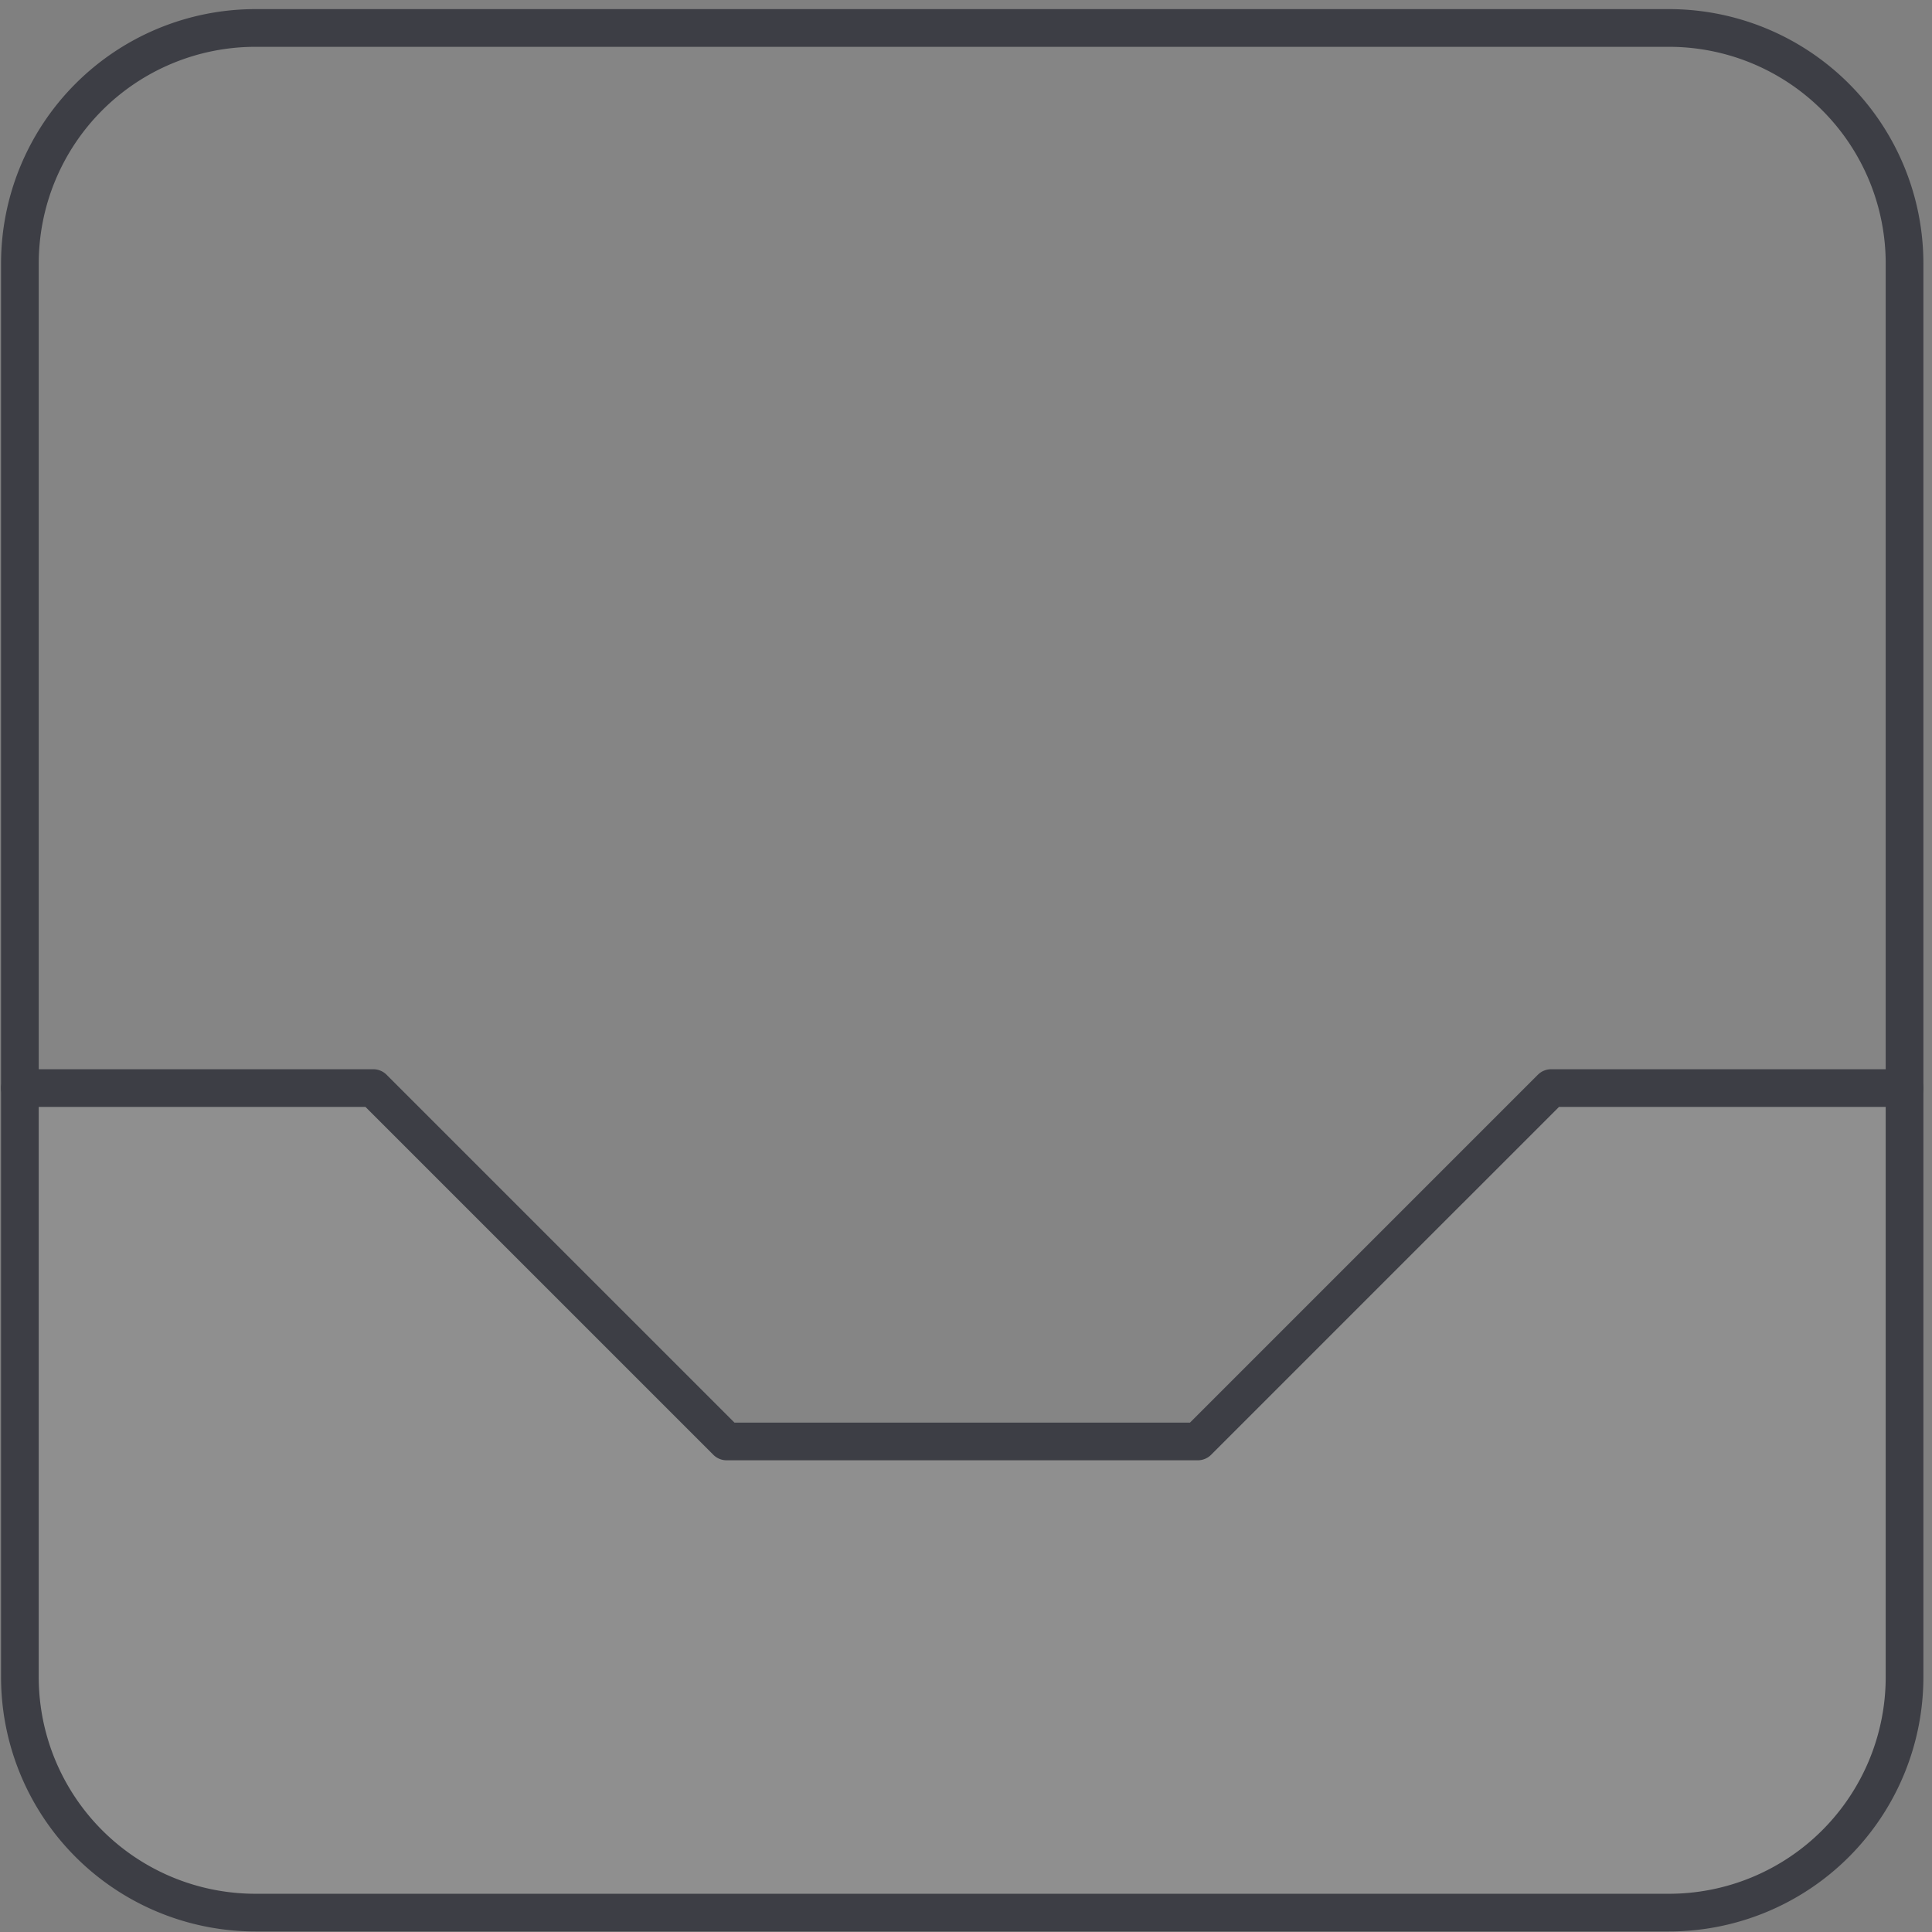 <svg xmlns="http://www.w3.org/2000/svg" width="200" height="200" fill="none"><rect width="100%" height="100%" fill="#808080" stroke="none"/><path fill="#fff" fill-opacity=".04" d="M2.06 27.282A24.387 24.387 0 0 1 26.447 2.895H172.77a24.39 24.39 0 0 1 24.388 24.387v146.324a24.388 24.388 0 0 1-24.388 24.387H26.447A24.385 24.385 0 0 1 2.06 173.606V27.282Z"/><path fill="#fff" fill-opacity=".08" fill-rule="evenodd" d="M38.64 112.638H2.06v62.197c.26 6.924 4.94 21.175 23.062 23.173h148.172c7.01-.122 21.597-4.782 23.864-22.453v-62.917h-36.581l-36.581 36.581H75.221l-36.58-36.581Z" clip-rule="evenodd"/><path fill="#3D3E45" d="M195.207 27.283A22.434 22.434 0 0 0 172.77 4.847H26.447A22.437 22.437 0 0 0 4.01 27.283v146.323a22.435 22.435 0 0 0 22.436 22.436H172.77a22.434 22.434 0 0 0 15.865-6.572 22.433 22.433 0 0 0 6.572-15.864V27.283Zm3.902 146.323a26.335 26.335 0 0 1-7.715 18.624 26.334 26.334 0 0 1-18.624 7.714H26.447A26.335 26.335 0 0 1 .109 173.606V27.283A26.34 26.34 0 0 1 26.447.944H172.77a26.337 26.337 0 0 1 26.339 26.339v146.323Z"/><path fill="#3D3E45" d="M38.64 110.687a1.95 1.95 0 0 1 1.38.571l36.01 36.009h47.158l36.009-36.009.143-.129a1.949 1.949 0 0 1 1.237-.442h36.581l.199.01a1.951 1.951 0 0 1 0 3.881l-.199.011h-35.773l-36.01 36.009a1.95 1.95 0 0 1-1.379.571H75.221a1.95 1.95 0 0 1-1.379-.571l-36.01-36.009H2.06a1.951 1.951 0 0 1 0-3.902h36.58Z"/></svg>